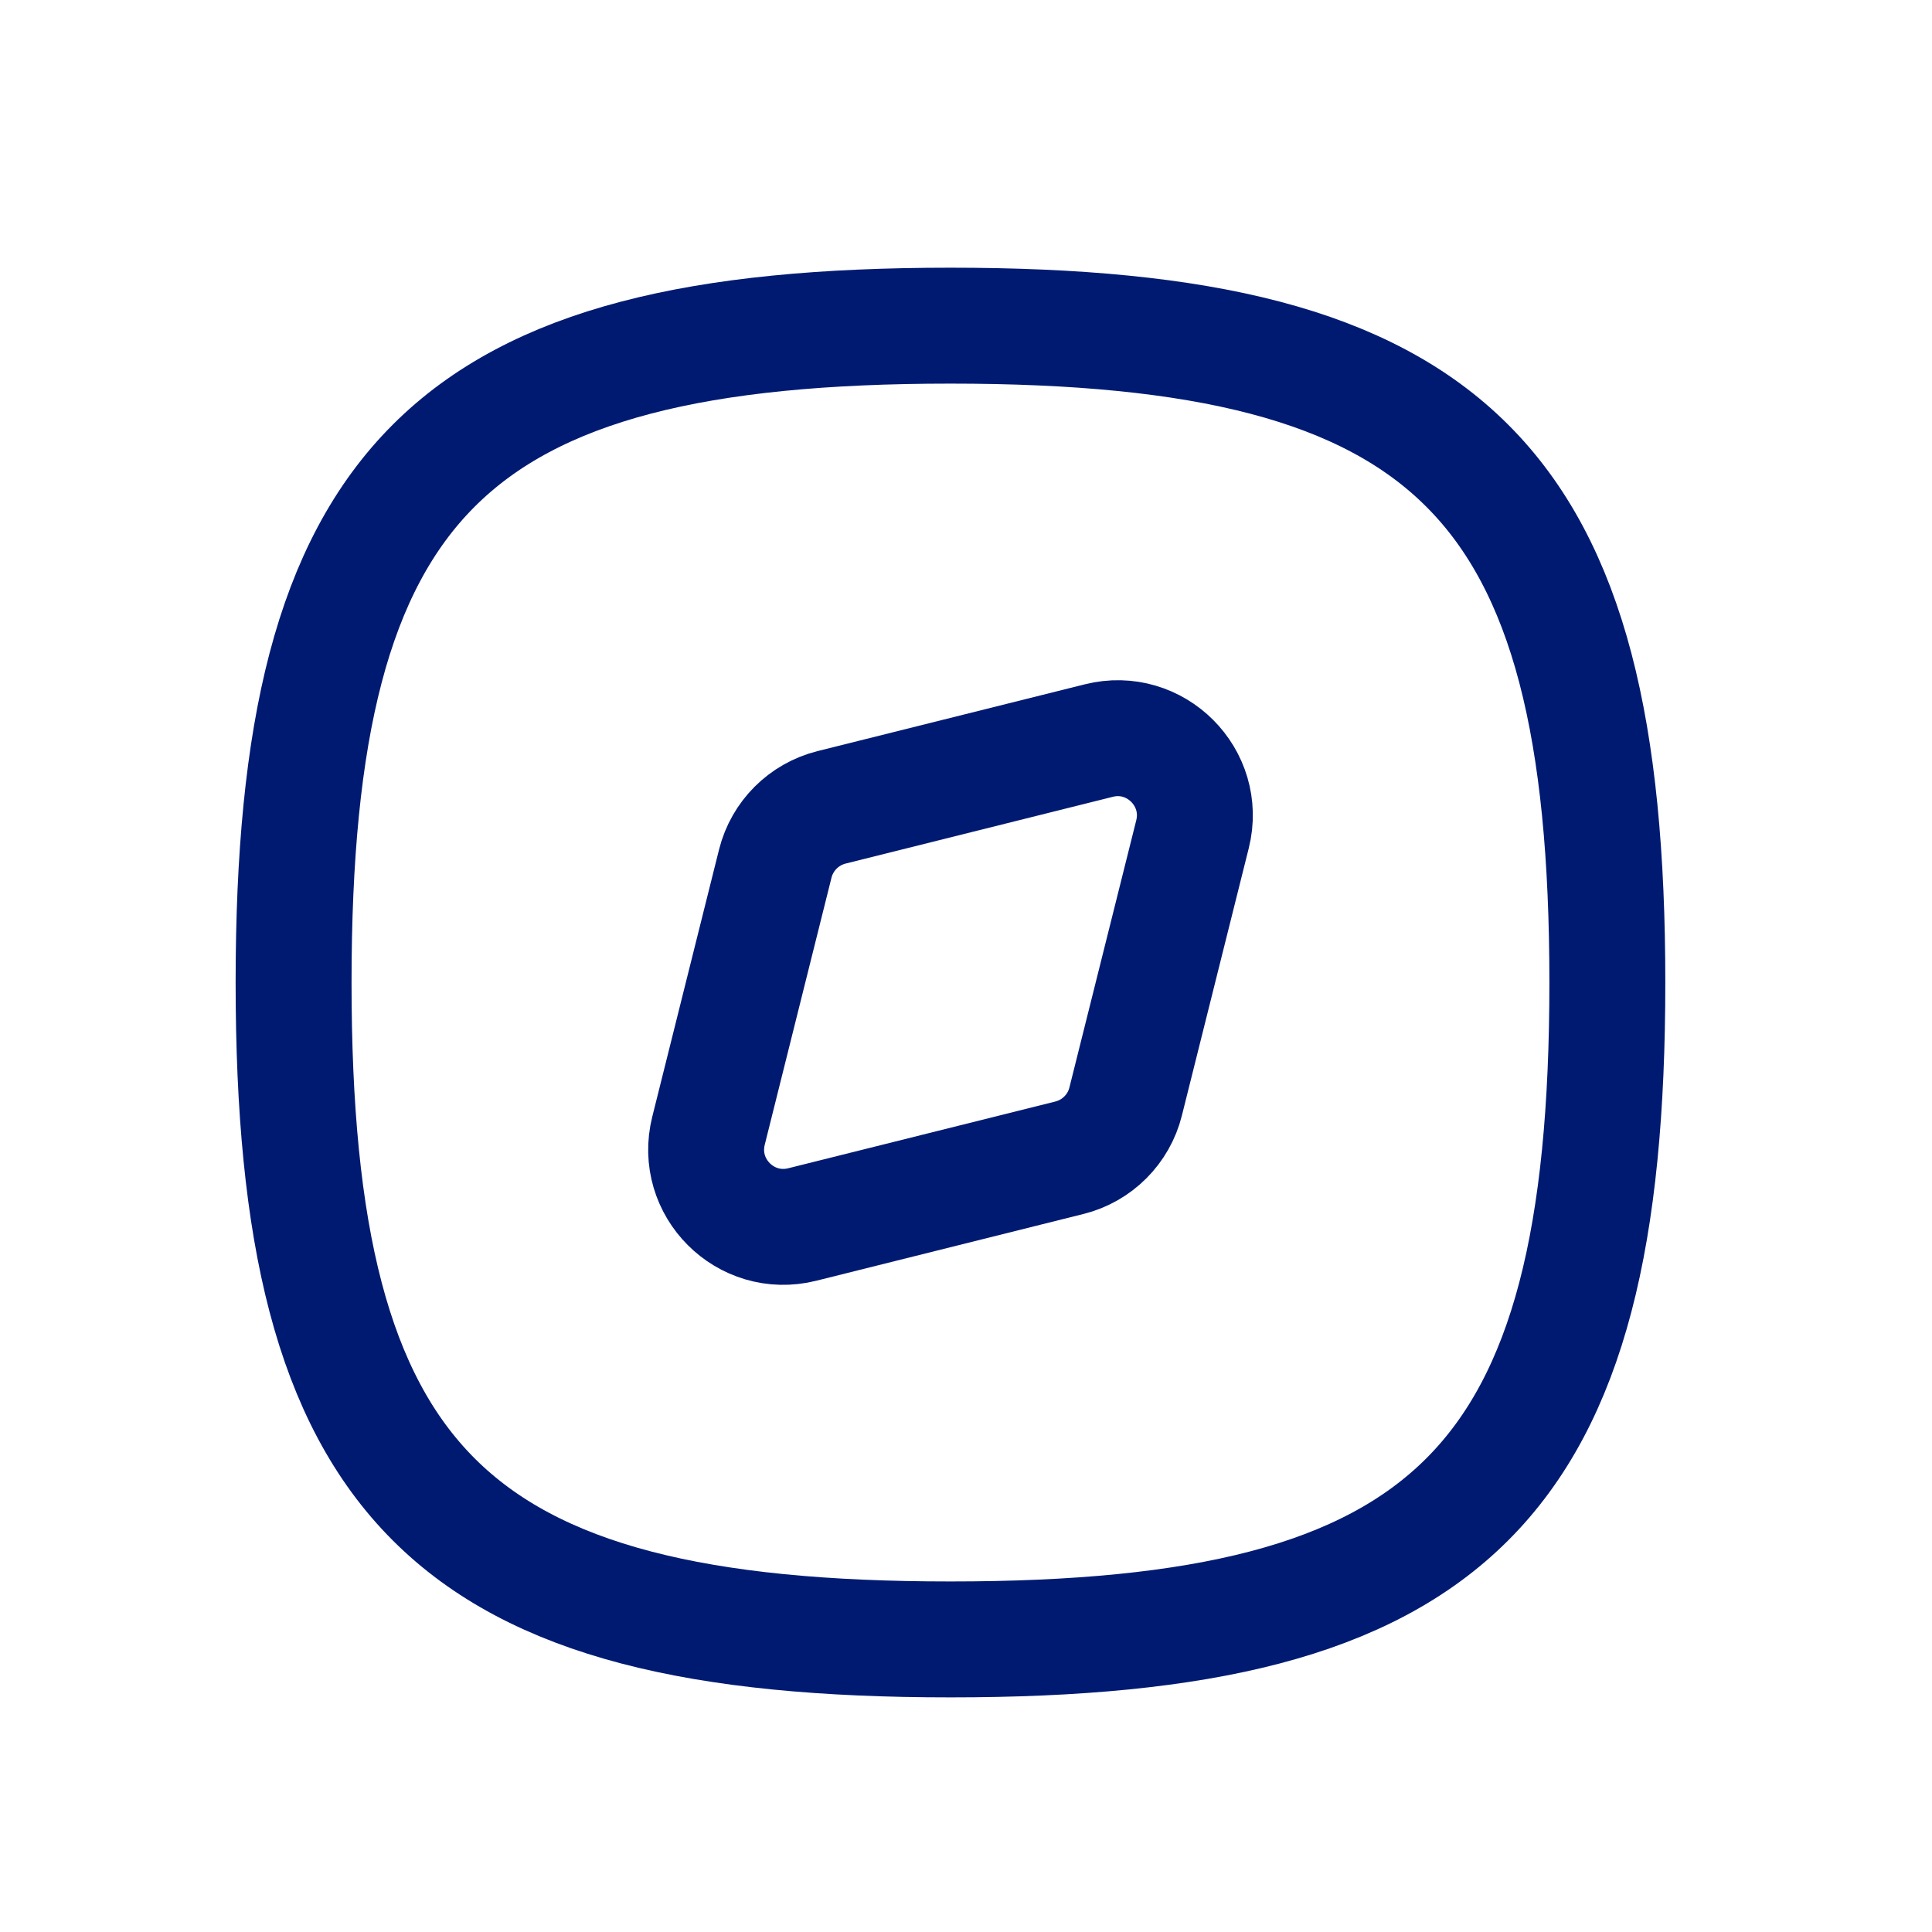 <svg width="25" height="25" viewBox="0 0 25 25" fill="none" xmlns="http://www.w3.org/2000/svg">
<path d="M10.032 11.175C10.122 10.816 10.402 10.537 10.76 10.447L14.218 9.583C14.95 9.399 15.614 10.063 15.431 10.795L14.566 14.253C14.477 14.611 14.197 14.891 13.839 14.981L10.381 15.845C9.648 16.028 8.985 15.365 9.168 14.632L10.032 11.175Z" stroke="#001A72" stroke-width="1.5" stroke-linecap="round" stroke-linejoin="round"/>
<path d="M12.299 4.214C5.799 4.214 3.799 6.214 3.799 12.714C3.799 19.214 5.799 21.214 12.299 21.214C18.799 21.214 20.799 19.214 20.799 12.714C20.799 6.214 18.799 4.214 12.299 4.214Z" stroke="#001A72" stroke-width="1.5" stroke-linecap="round" stroke-linejoin="round"/>
</svg>
